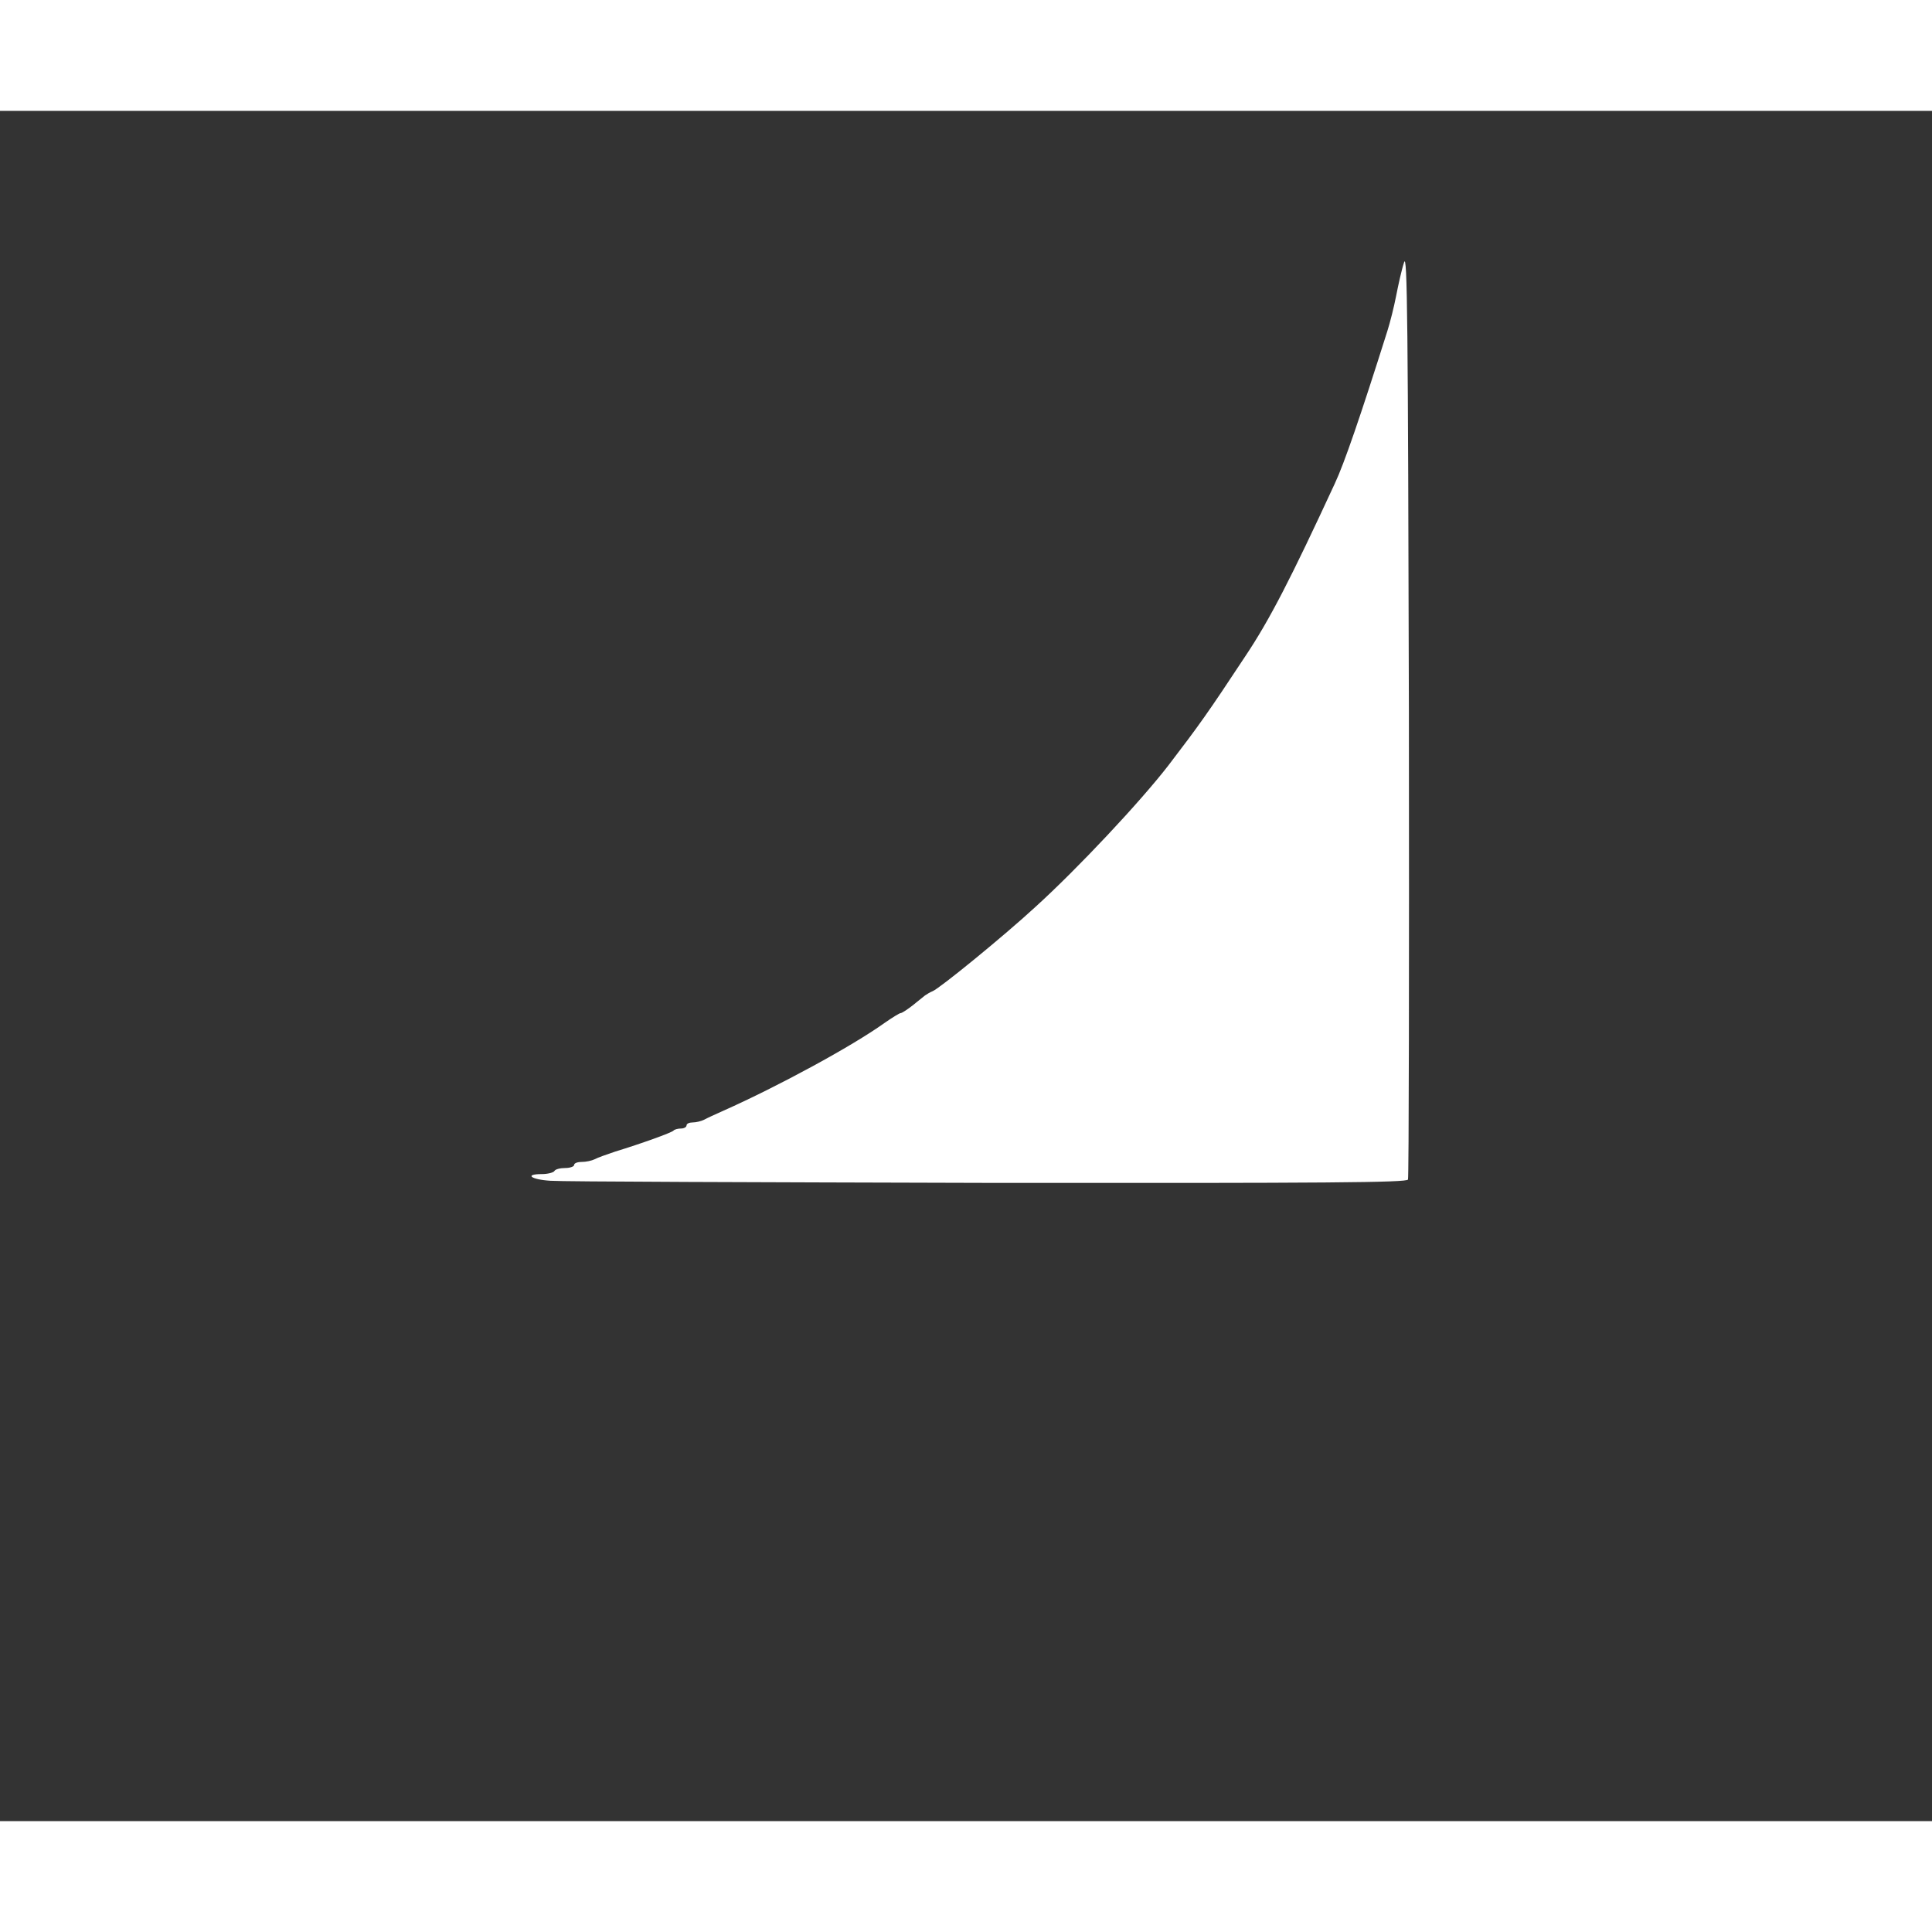 <?xml version="1.0" standalone="no"?>
<!DOCTYPE svg PUBLIC "-//W3C//DTD SVG 20010904//EN"
 "http://www.w3.org/TR/2001/REC-SVG-20010904/DTD/svg10.dtd">
<svg version="1.0" xmlns="http://www.w3.org/2000/svg"
 width="20" height="20" viewBox="0 0 636 563"
 preserveAspectRatio="xMidYMid meet">

<rect x="0" y="0" width="636" height="563" fill="#333333" stroke="none"/>

<g transform="translate(0,563) scale(0.1,-0.1)"
fill="white" stroke="none">
<path d="M4622 5131 c-8 -24 -19 -74 -26 -110 -7 -36 -20 -88 -29 -116 -89
-282 -142 -436 -173 -502 -144 -311 -214 -448 -295 -569 -122 -185 -152 -227
-253 -359 -92 -119 -297 -338 -438 -466 -103 -95 -315 -268 -338 -277 -8 -3
-19 -10 -25 -14 -5 -4 -24 -19 -41 -33 -18 -14 -35 -25 -39 -25 -4 0 -28 -15
-54 -33 -106 -76 -351 -209 -531 -289 -25 -11 -53 -24 -62 -29 -10 -5 -27 -9
-38 -9 -11 0 -20 -4 -20 -10 0 -5 -8 -10 -18 -10 -10 0 -22 -3 -25 -7 -7 -7
-104 -42 -192 -69 -27 -9 -58 -20 -67 -25 -10 -5 -29 -9 -43 -9 -14 0 -25 -4
-25 -10 0 -5 -13 -10 -29 -10 -17 0 -33 -4 -36 -10 -3 -5 -22 -10 -41 -10 -59
0 -37 -18 28 -22 35 -3 683 -5 1441 -7 1117 -1 1378 1 1382 11 3 7 4 699 3
1538 -3 1286 -5 1518 -16 1481z"/>
</g>
</svg>
